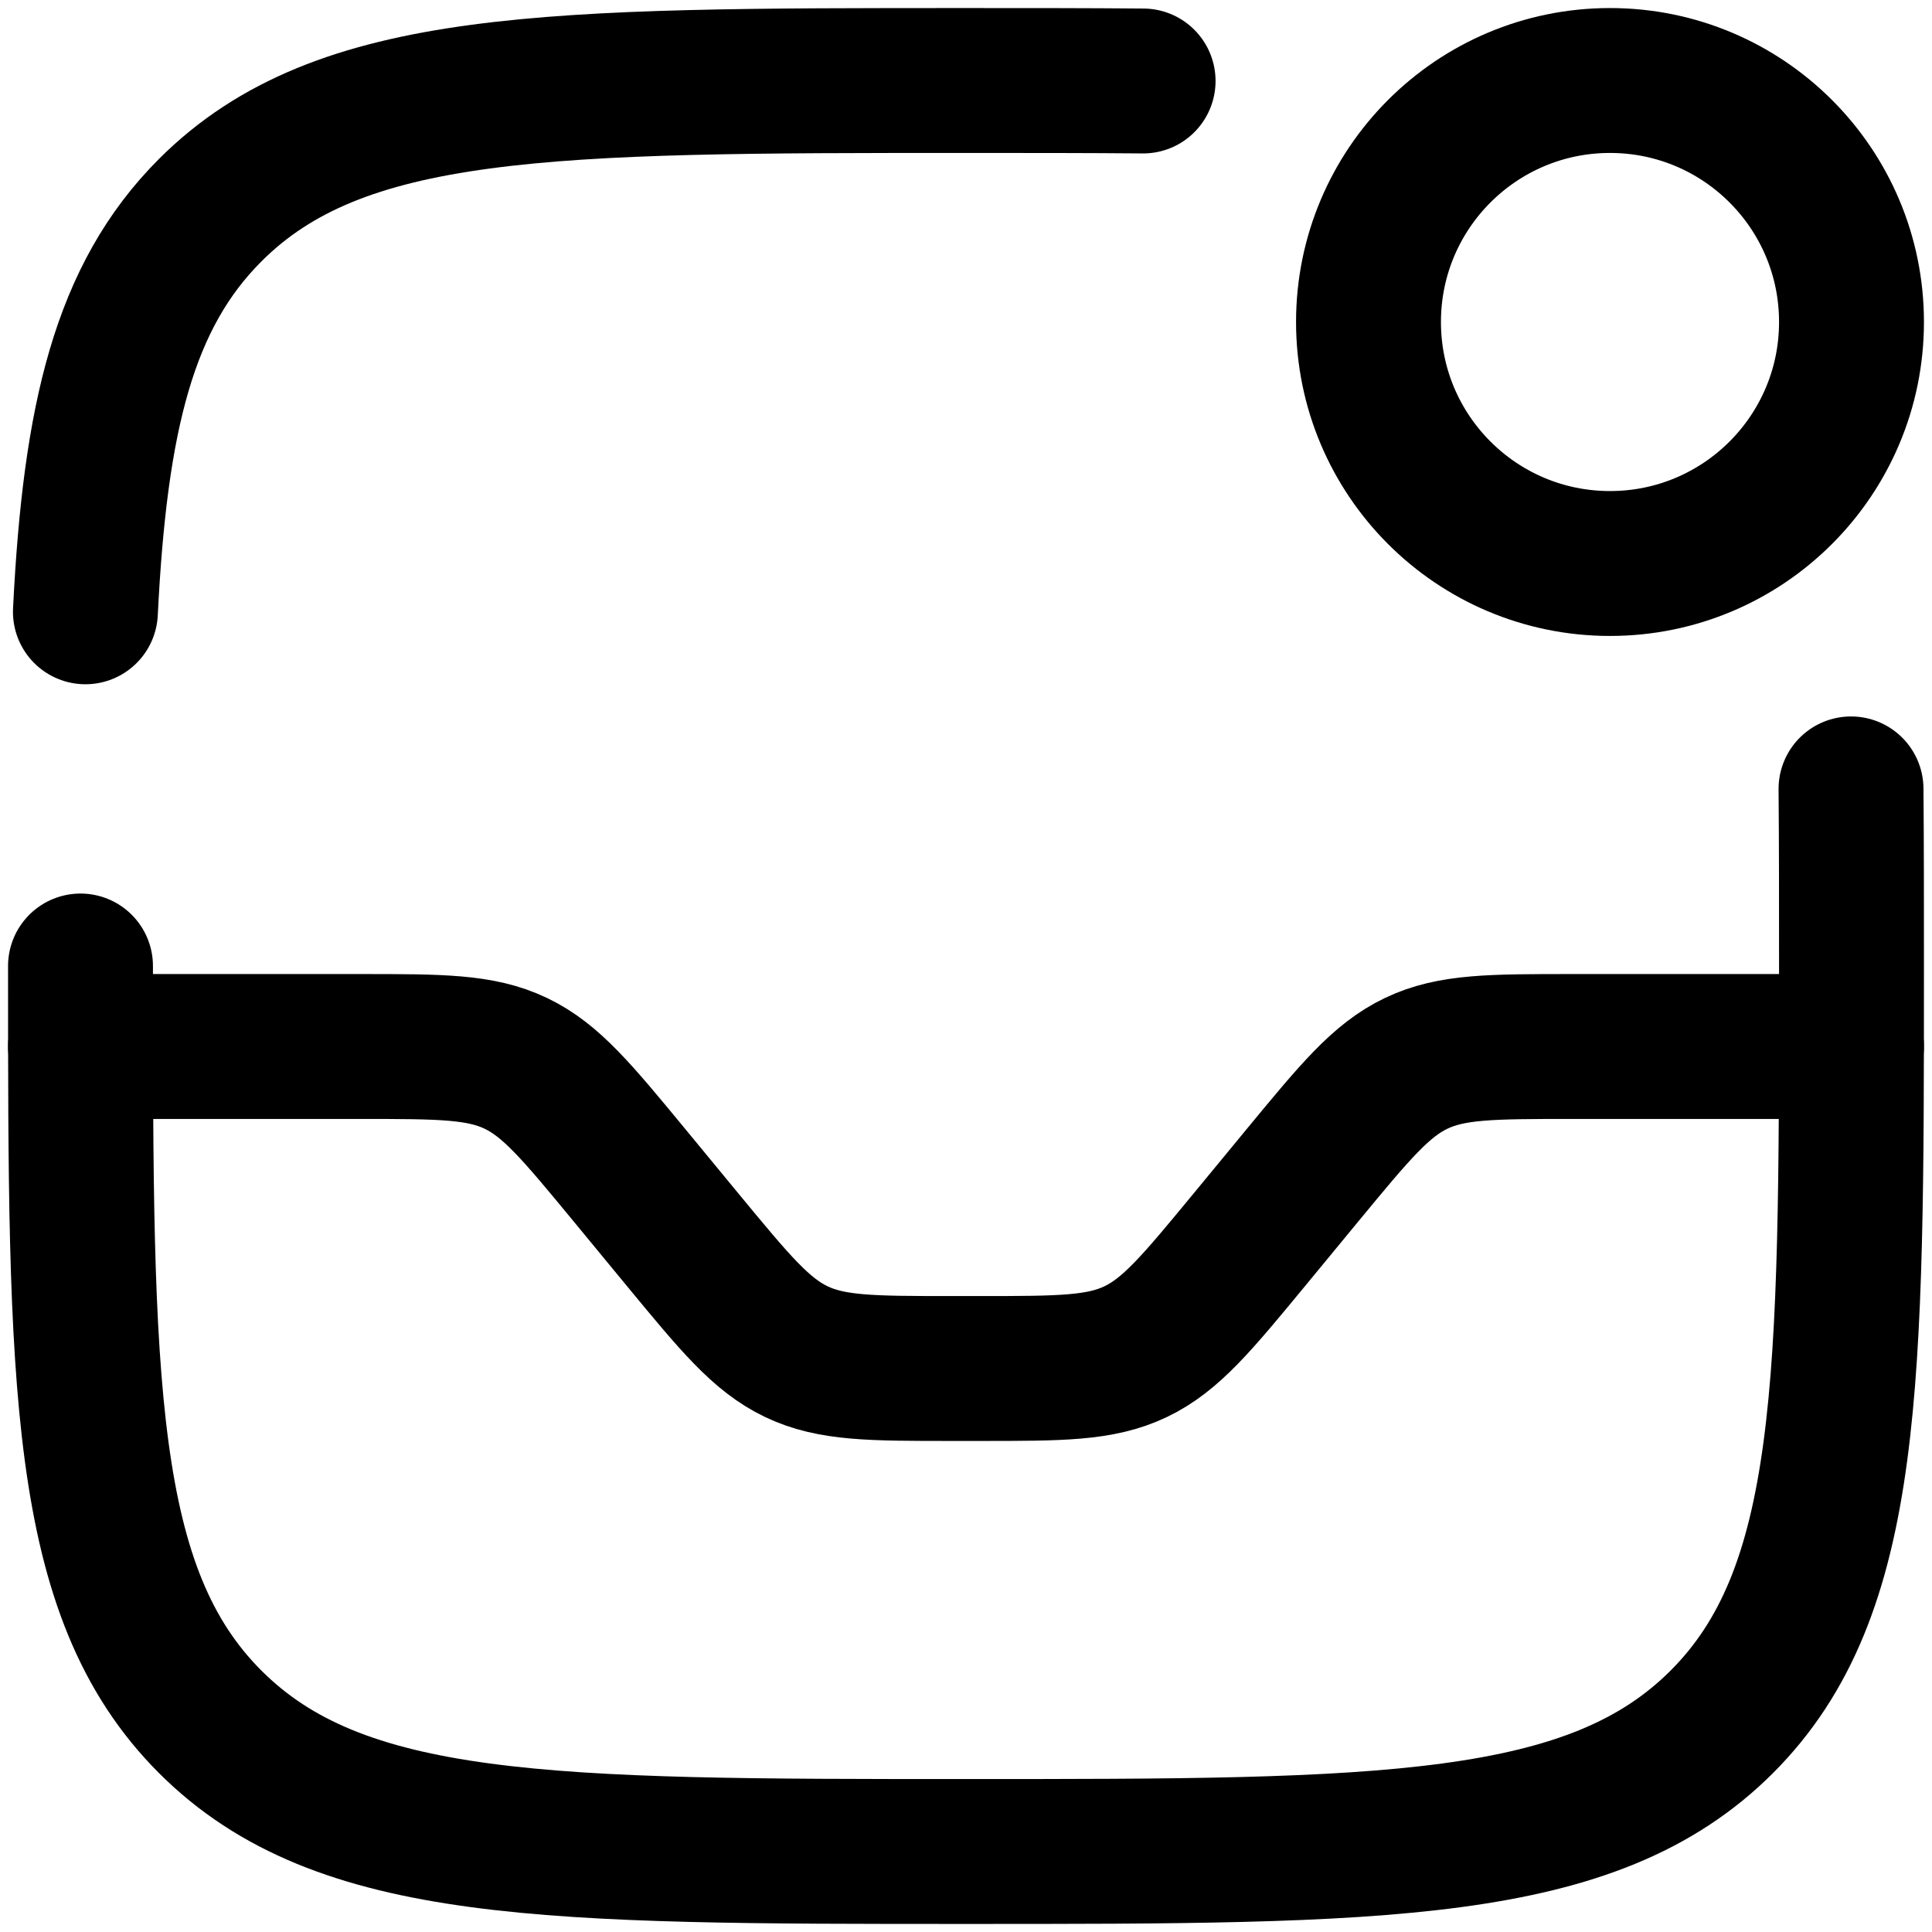 <svg width="24" height="24" viewBox="0 0 24 24" fill="none" xmlns="http://www.w3.org/2000/svg">
<g id="Group 427321165">
<path id="Vector" d="M20 7C21.657 7 23 5.657 23 4C23 2.343 21.657 1 20 1C18.343 1 17 2.343 17 4C17 5.657 18.343 7 20 7Z" stroke="black" stroke-width="1.8"/>
<path id="Vector_2" d="M1 13H4.476C5.472 13 5.97 13 6.407 13.209C6.845 13.418 7.169 13.811 7.817 14.596L8.483 15.404C9.131 16.189 9.455 16.582 9.893 16.791C10.33 17 10.828 17 11.824 17H12.176C13.172 17 13.67 17 14.107 16.791C14.545 16.582 14.869 16.189 15.517 15.404L16.183 14.596C16.831 13.811 17.155 13.418 17.593 13.209C18.03 13 18.528 13 19.524 13H23" stroke="black" stroke-width="1.8" stroke-linecap="round"/>
<path id="Vector_3" d="M1 12C1 17.185 1 19.778 2.611 21.389C4.222 23 6.815 23 12 23C17.185 23 19.778 23 21.389 21.389C23 19.778 23 17.185 23 12C23 11.208 23 10.477 22.994 9.8M14.2 1.006C13.523 1 12.792 1 12 1C6.815 1 4.222 1 2.611 2.611C1.54 3.682 1.181 5.187 1.061 7.6" stroke="black" stroke-width="1.8" stroke-linecap="round"/>
</g>
</svg>
